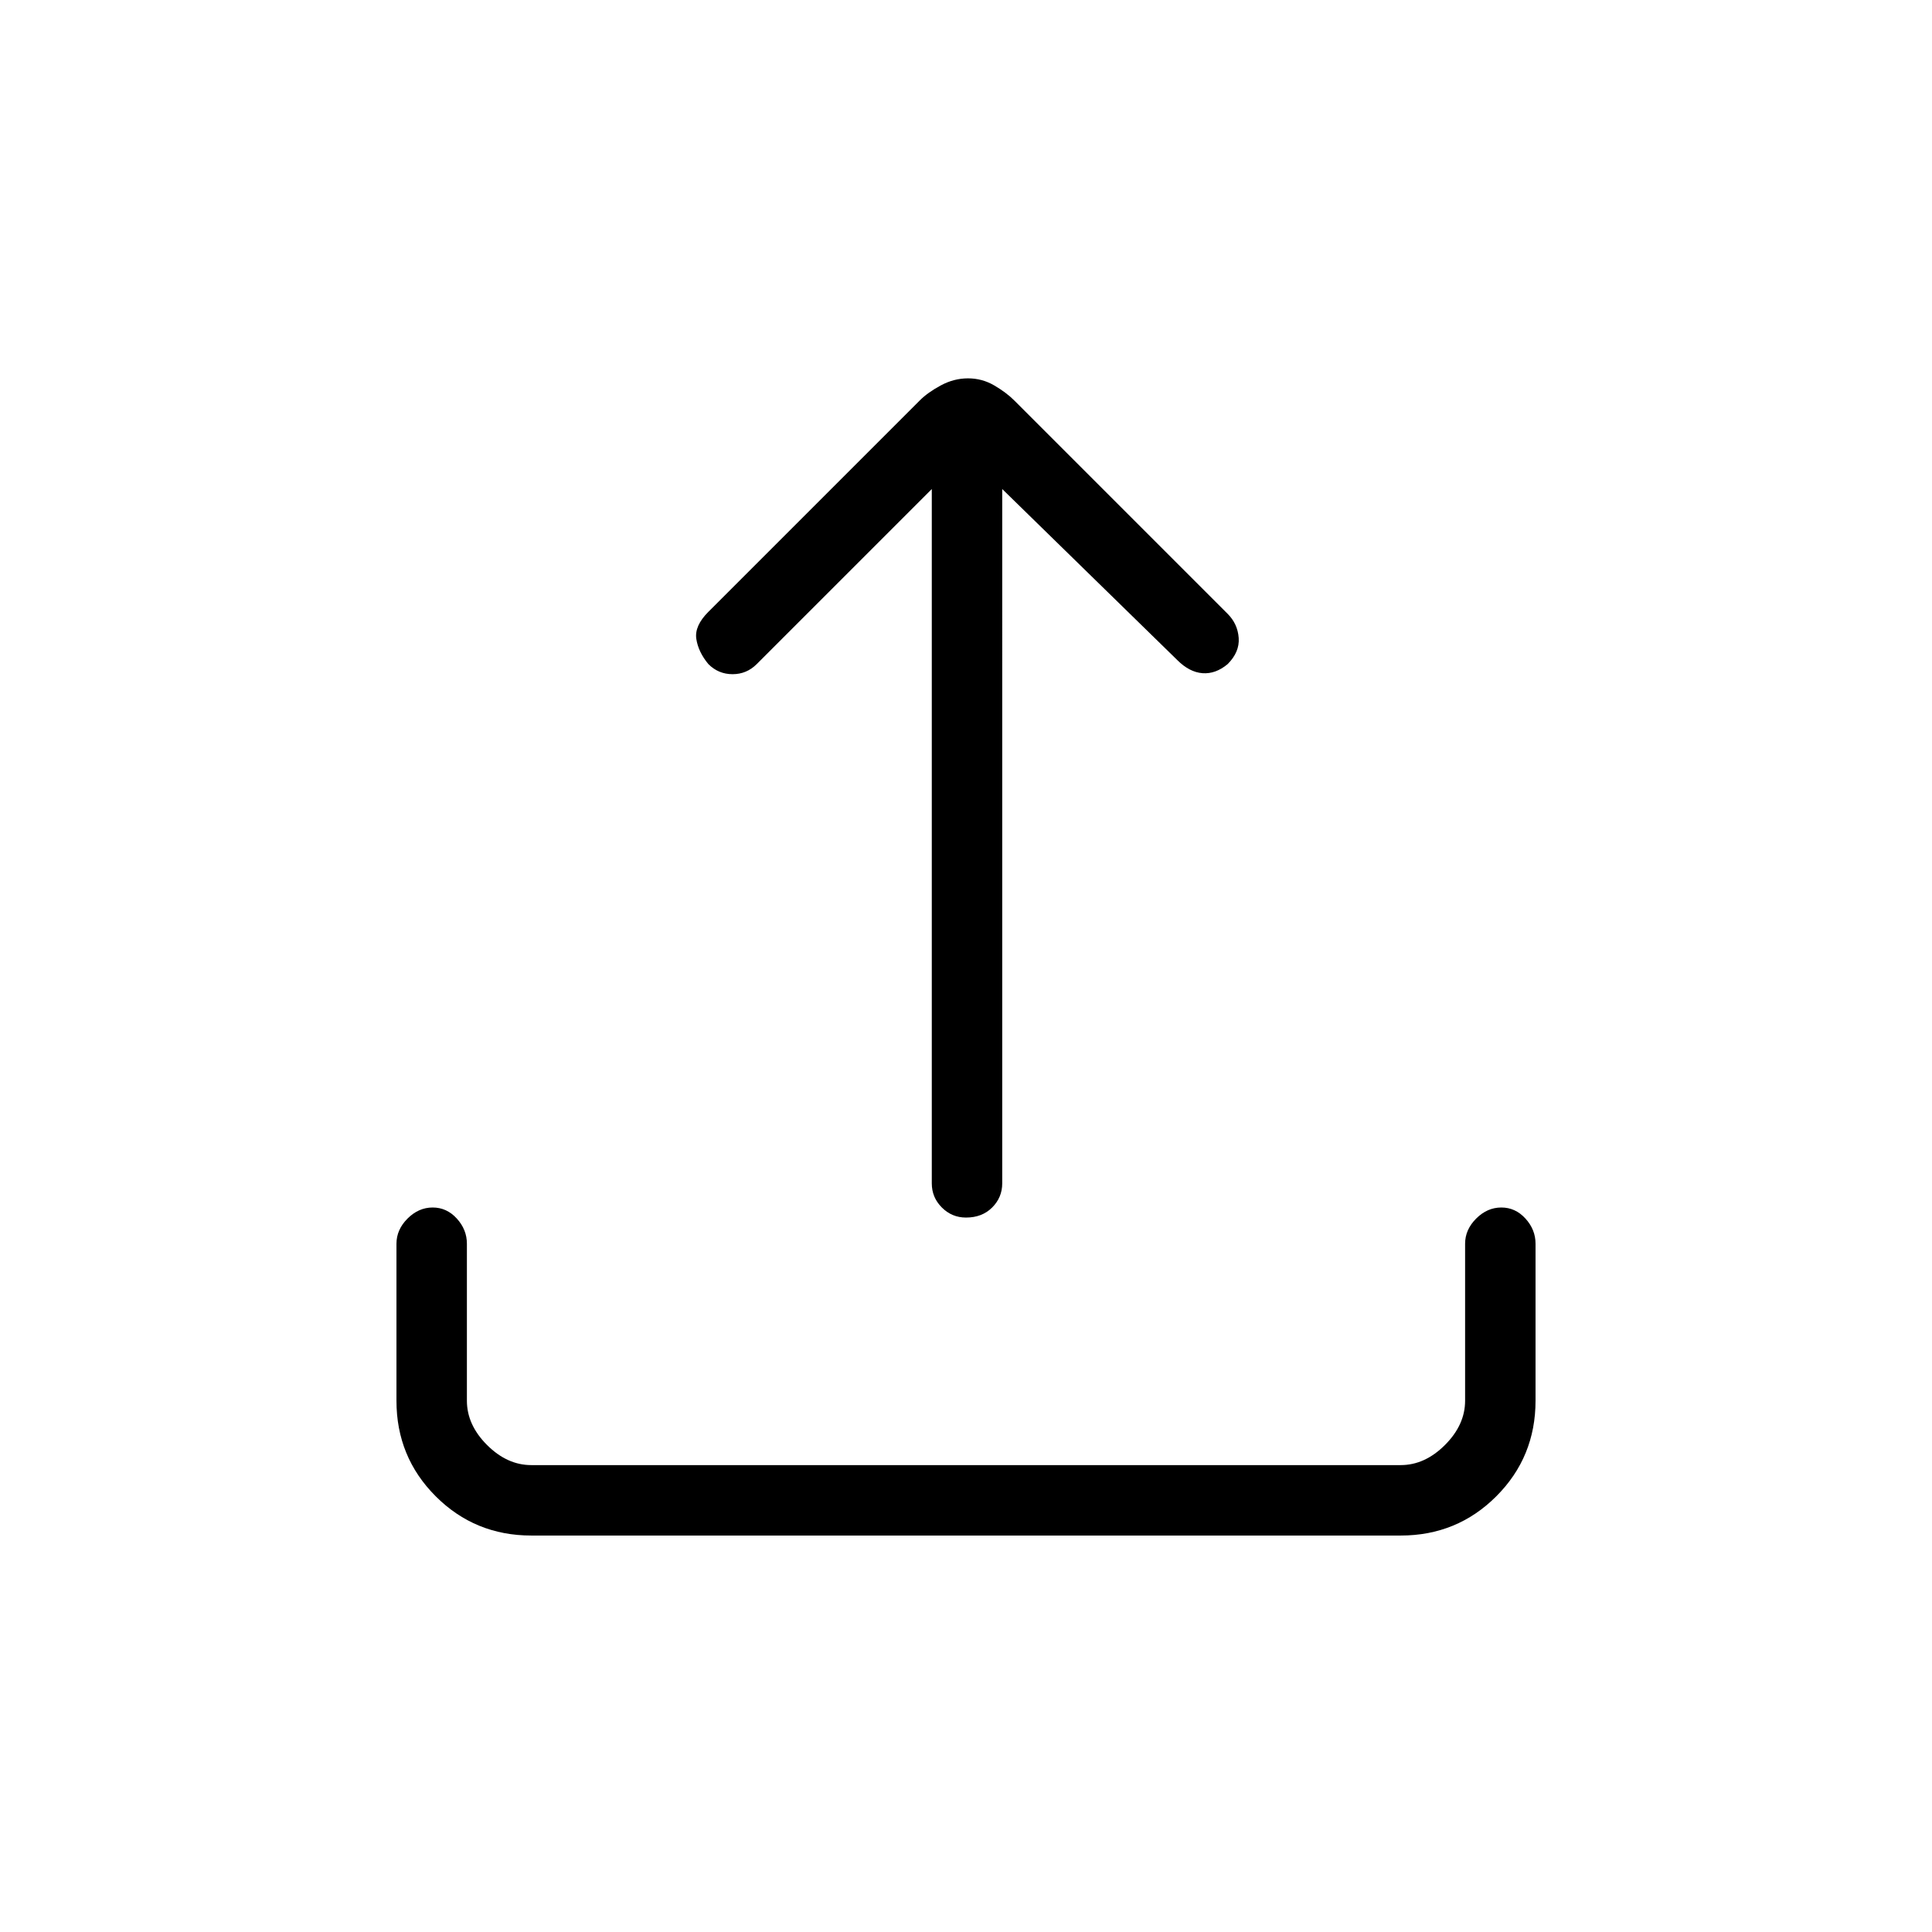 <svg xmlns="http://www.w3.org/2000/svg" height="48" width="48"><path d="M24 30.25q-.35 0-.6-.25t-.25-.6V12.15L18.8 16.5q-.25.25-.6.25t-.6-.25q-.25-.3-.3-.625-.05-.325.3-.675l5.25-5.25q.2-.2.525-.375t.675-.175q.35 0 .65.175.3.175.5.375l5.3 5.3q.25.25.275.6.025.35-.275.65-.3.25-.625.225-.325-.025-.625-.325l-4.35-4.25V29.4q0 .35-.25.6t-.65.25Zm-10.8 7.9q-1.4 0-2.375-.975Q9.85 36.2 9.85 34.8v-3.9q0-.35.275-.625T10.75 30q.35 0 .6.275t.25.625v3.9q0 .6.5 1.1.5.5 1.1.5h21.6q.6 0 1.1-.5.5-.5.5-1.1v-3.9q0-.35.275-.625T37.3 30q.35 0 .6.275t.25.625v3.9q0 1.4-.975 2.375-.975.975-2.375.975Z"/></svg>